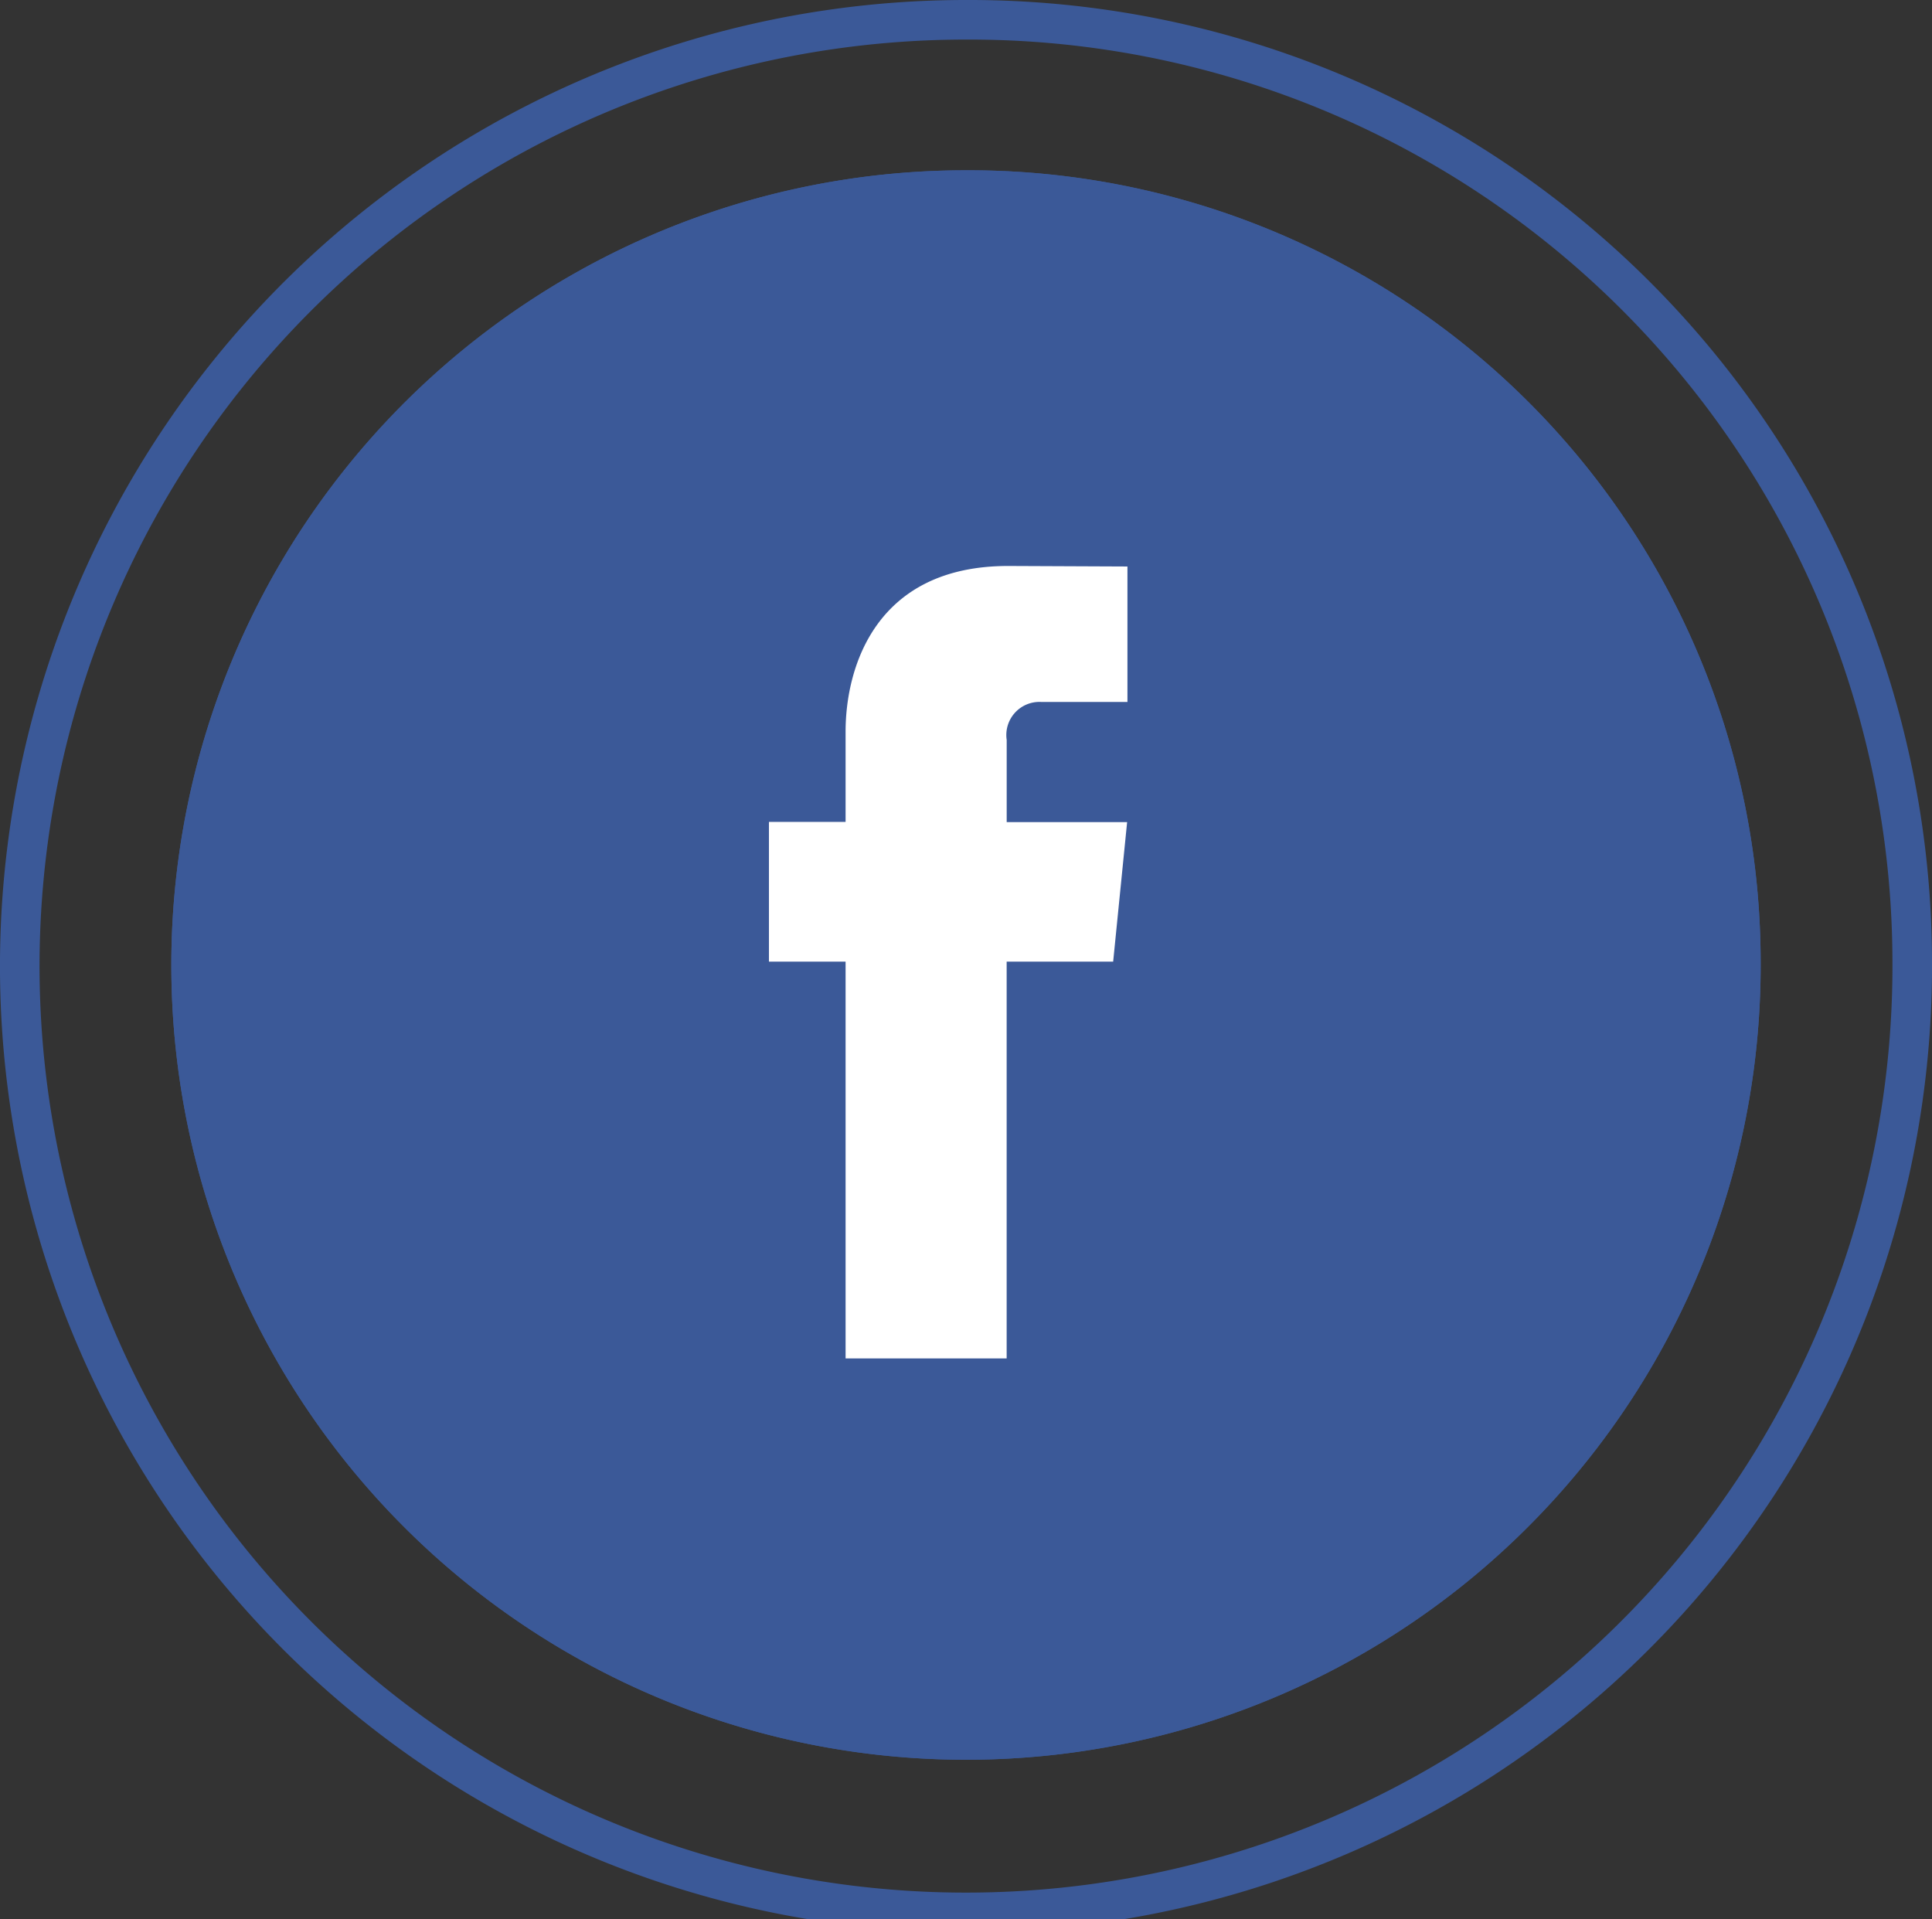 <svg xmlns="http://www.w3.org/2000/svg" width="48.831" height="48.501" viewBox="0 0 48.831 48.501"><rect x="0" y="0" width="48.831" height="48.501" fill="#333333" stroke="none"/><defs><style>.a{fill:#3b5998;}.b{fill:#fff;}.c{fill:none;stroke:#3b5998;}</style></defs><g transform="translate(-102.669 -673.696)"><g transform="translate(107 678)"><path class="a" d="M40.169,19.946A20.085,20.085,0,1,1,20.085,0,20.016,20.016,0,0,1,40.169,19.946Z"/><path class="b" d="M8.7,10H6.008V20.028H1.937V10H0V6.468H1.937V4.187C1.937,2.556,2.7,0,6.045,0L9.061.013V3.436H6.873a.837.837,0,0,0-.864.961V6.473H9.053Z" transform="translate(15.104 10)"/></g><path class="c" d="M47.831,23.75A23.916,23.916,0,1,1,23.915,0,23.834,23.834,0,0,1,47.831,23.75Z" transform="translate(103.169 674.196)"/><path class="a" d="M40.169,19.946A20.085,20.085,0,1,1,20.085,0,20.016,20.016,0,0,1,40.169,19.946Z" transform="translate(107 678)"/><path class="b" d="M8.7,10H6.008V20.028H1.937V10H0V6.468H1.937V4.187C1.937,2.556,2.7,0,6.045,0L9.061.013V3.436H6.873a.837.837,0,0,0-.864.961V6.473H9.053Z" transform="translate(122.104 688)"/></g></svg>